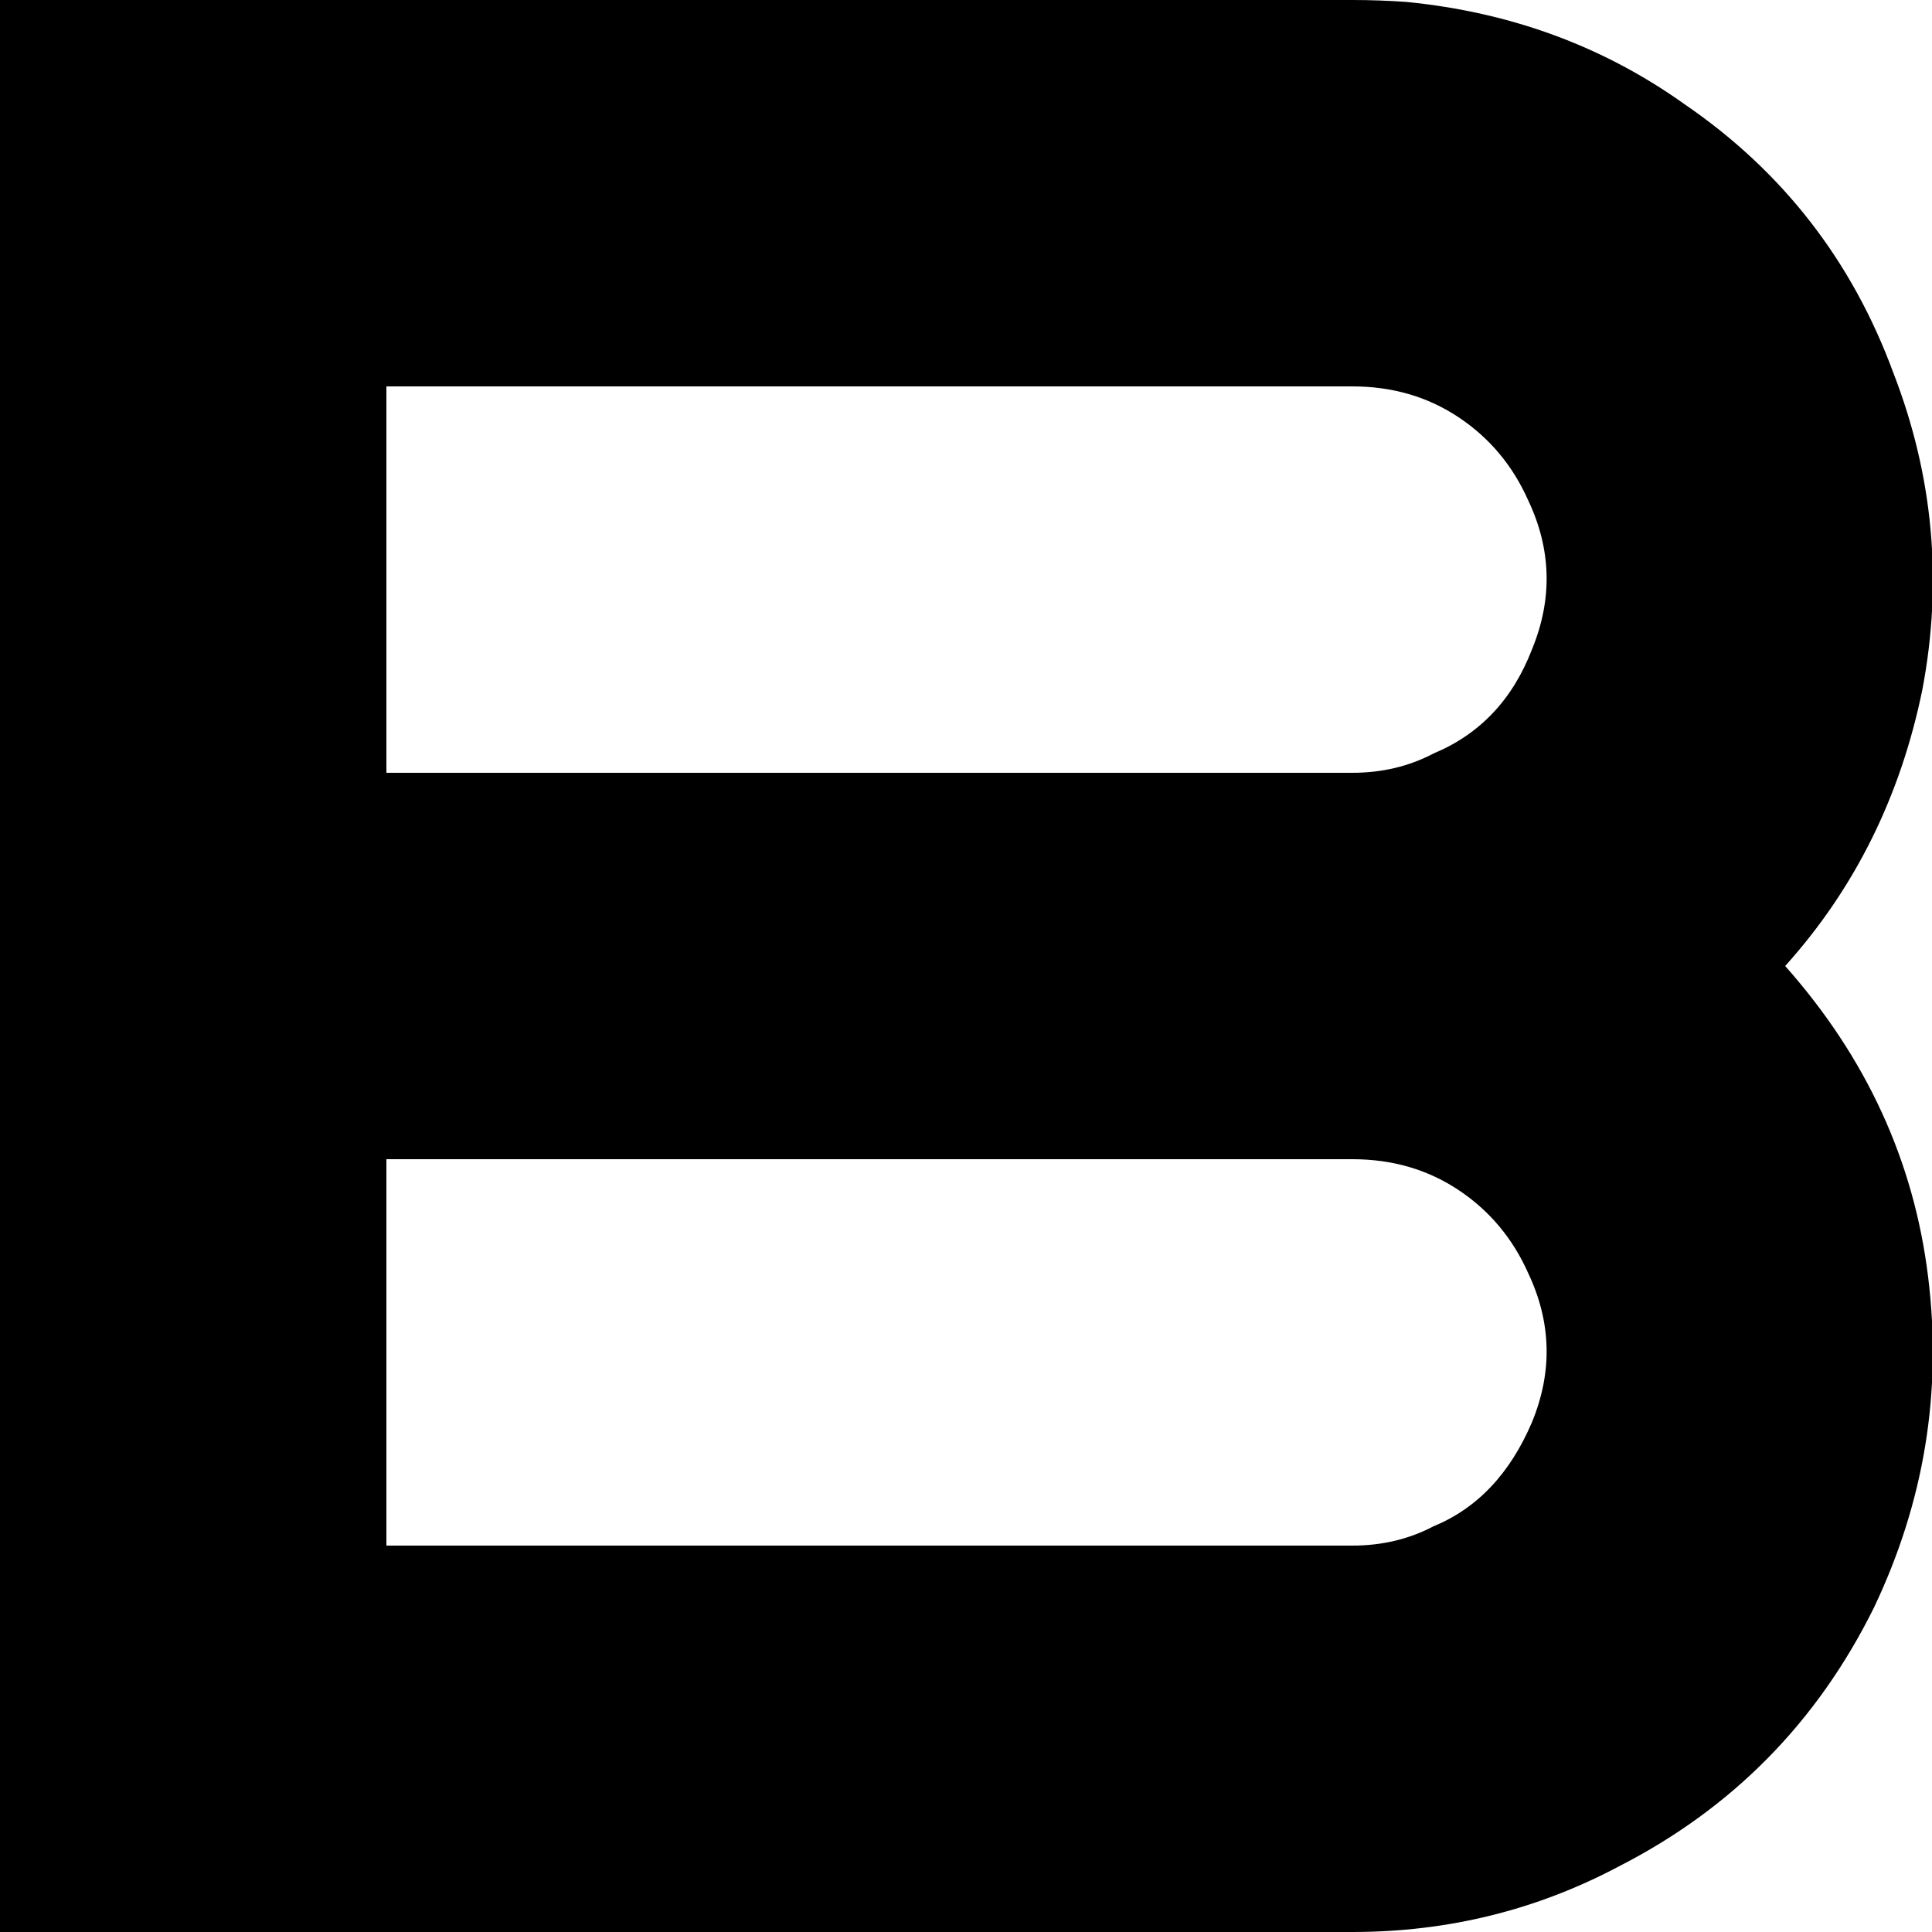 <svg viewBox="0 0 1000 1000" xmlns="http://www.w3.org/2000/svg">
  <defs>
    <path transform="scale(1, -1)" transform-origin="50% 50%" id="latin-capital-b" horiz-adv-x="1000" d="M924 500Q987 429 998 339Q1009 250 970 168Q926 79 838 34Q774 0 700 0H0V1000H700Q714 1000 728 999Q809 991 872 946Q948 894 980 807Q1011 727 995 643Q978 560 924 500ZM793 264Q809 303 791 341Q779 368 755 384T700 400H200V200H700Q723 200 742 210Q776 224 793 264ZM793 664Q809 703 791 741Q779 768 755 784T700 800H200V600H700Q723 600 742 610Q778 625 793 664Z" />
  </defs>
  <use href="#latin-capital-b"></use>
</svg>